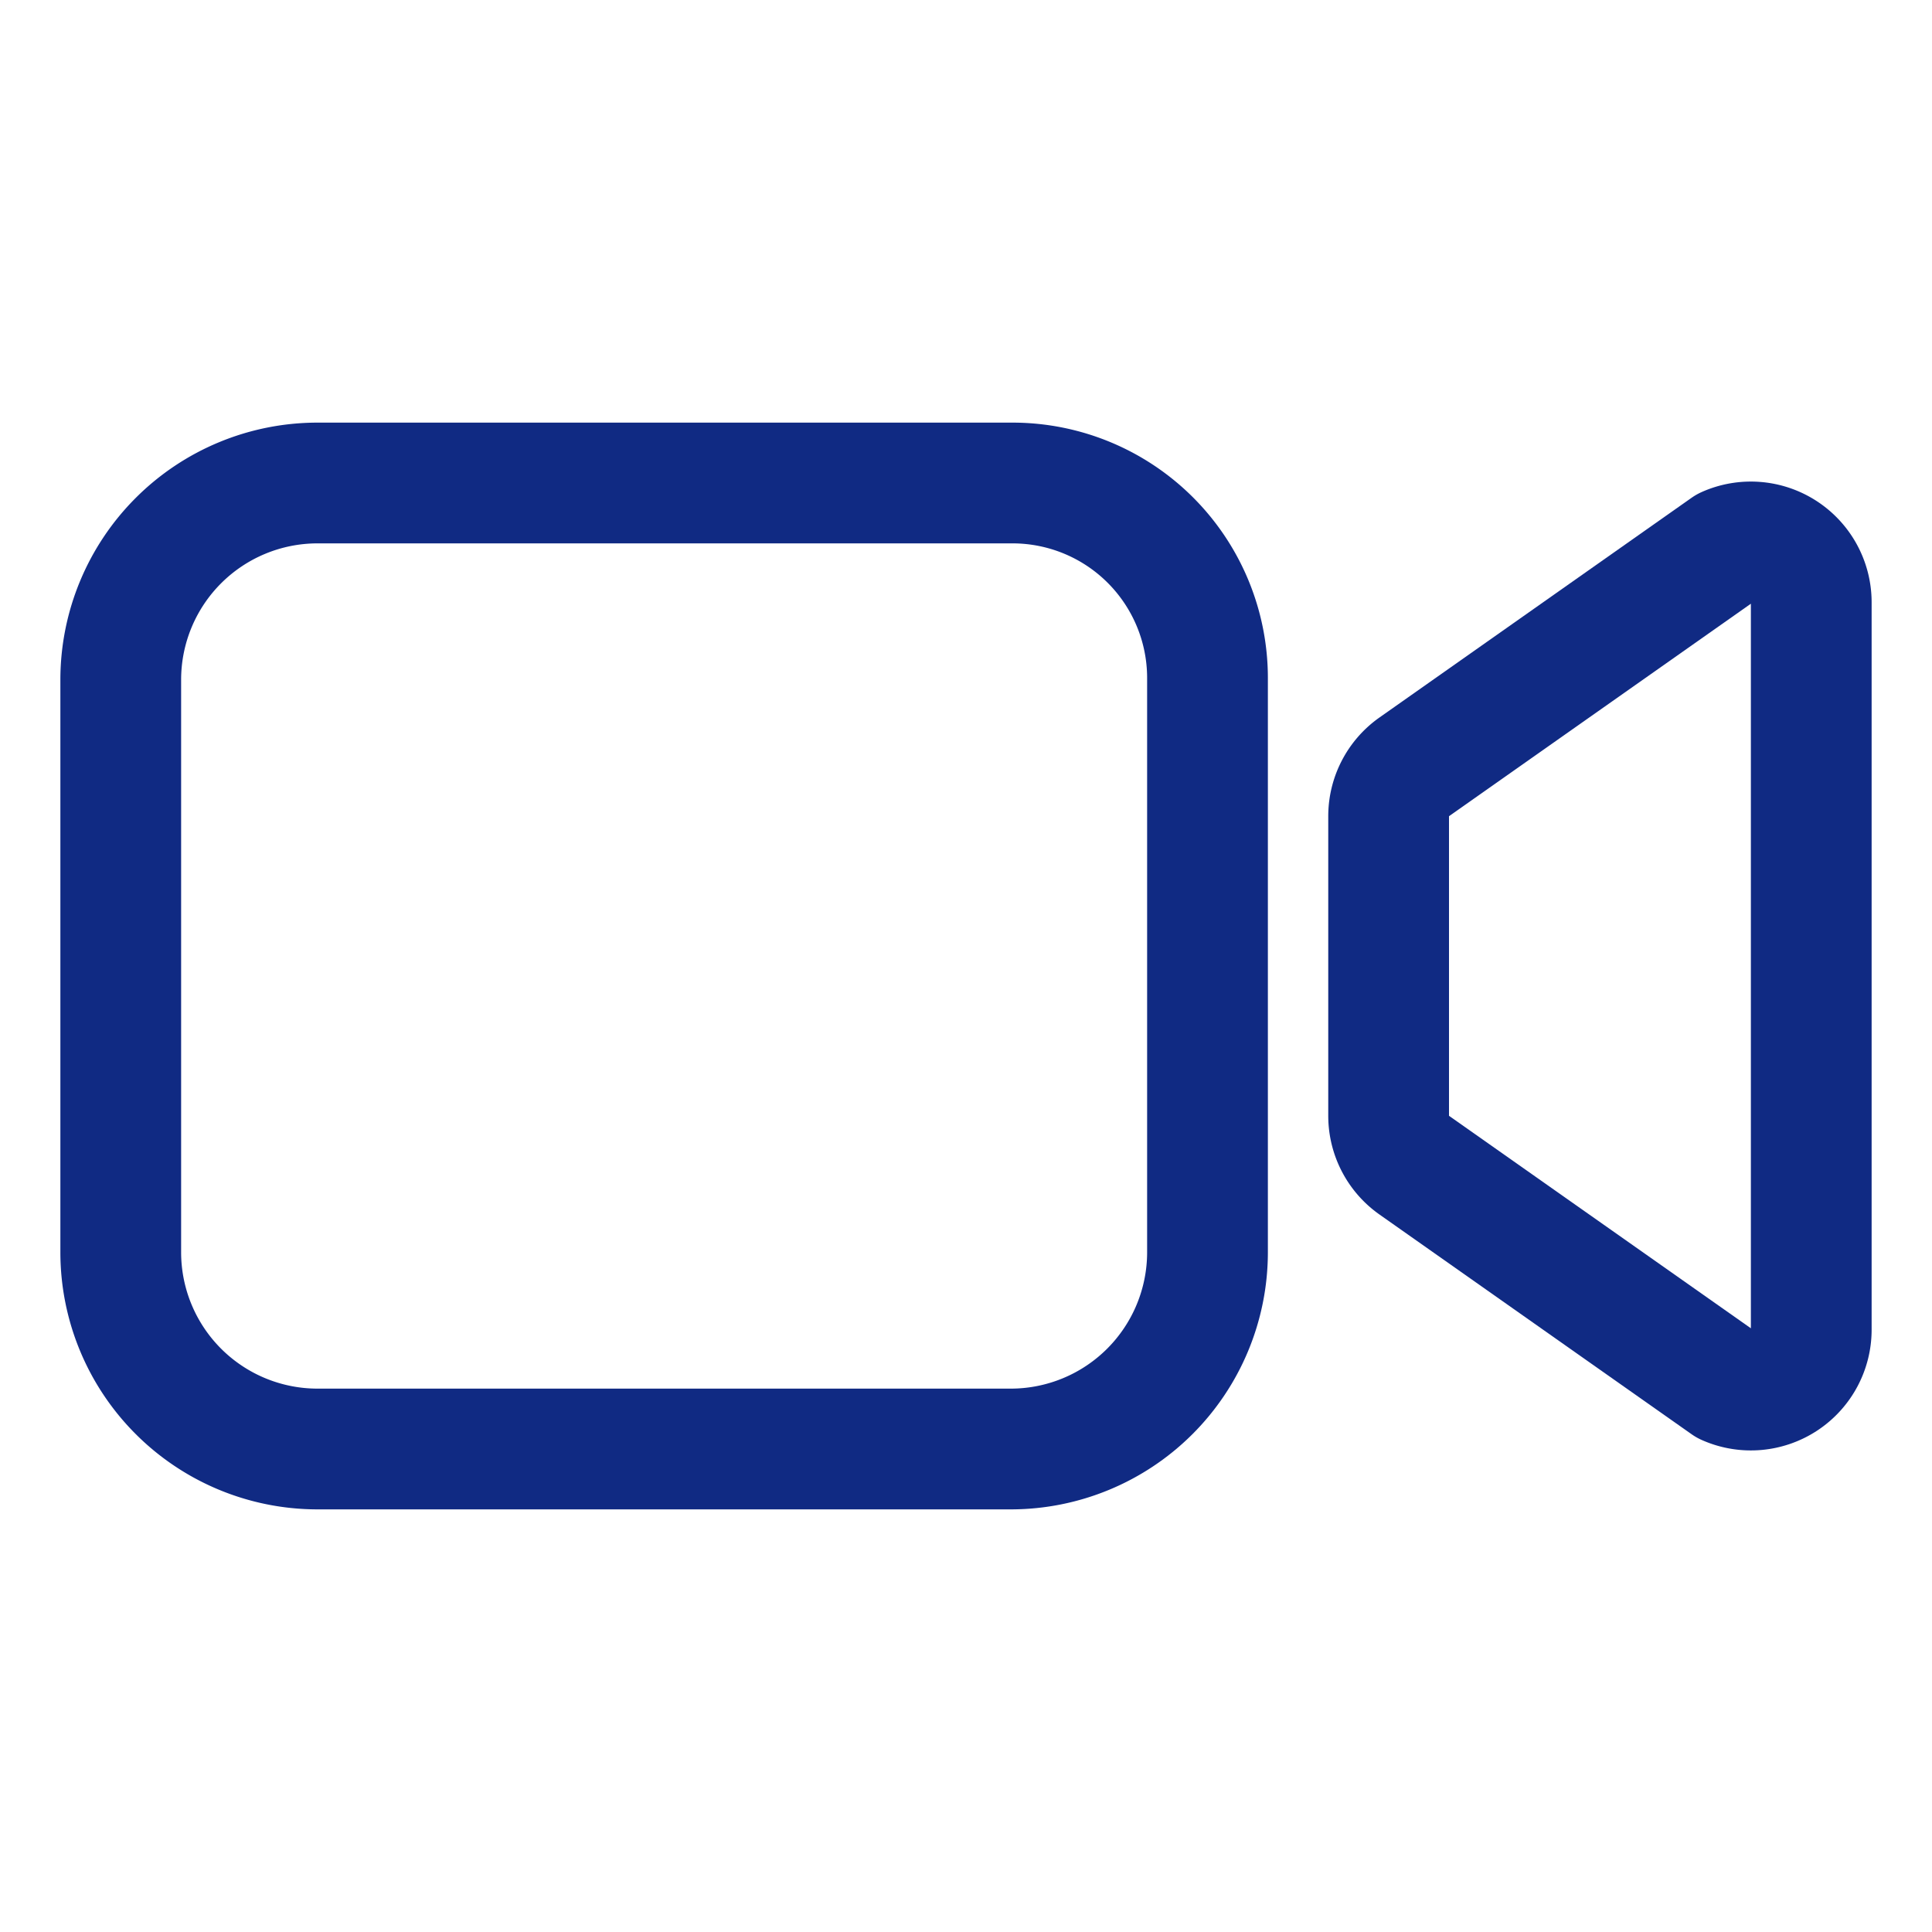 <svg xmlns="http://www.w3.org/2000/svg" class="ionicon" viewBox="0 0 512 512">
  <title>
    Videocam
  </title>
  <path d="M374.79 308.78L457.5 367a16 16 0 0022.5-14.62V159.62A16 16 0 00457.5
    145l-82.71 58.22A16 16 0 00368 216.3v79.4a16 16 0 006.79 13.08z" fill="none"
    stroke="#102A83" stroke-linecap="round" stroke-linejoin="round" 
    stroke-width="32"/>
  <path d="M268 384H84a52.15 52.15 0 01-52-52V180a52.15 52.15 0
    0152-52h184.48A51.68 51.68 0 01320 179.52V332a52.15 52.15 0 01-52 52z"
    fill="none" stroke="#102A83" stroke-miterlimit="10" stroke-width="32"/>
</svg>
